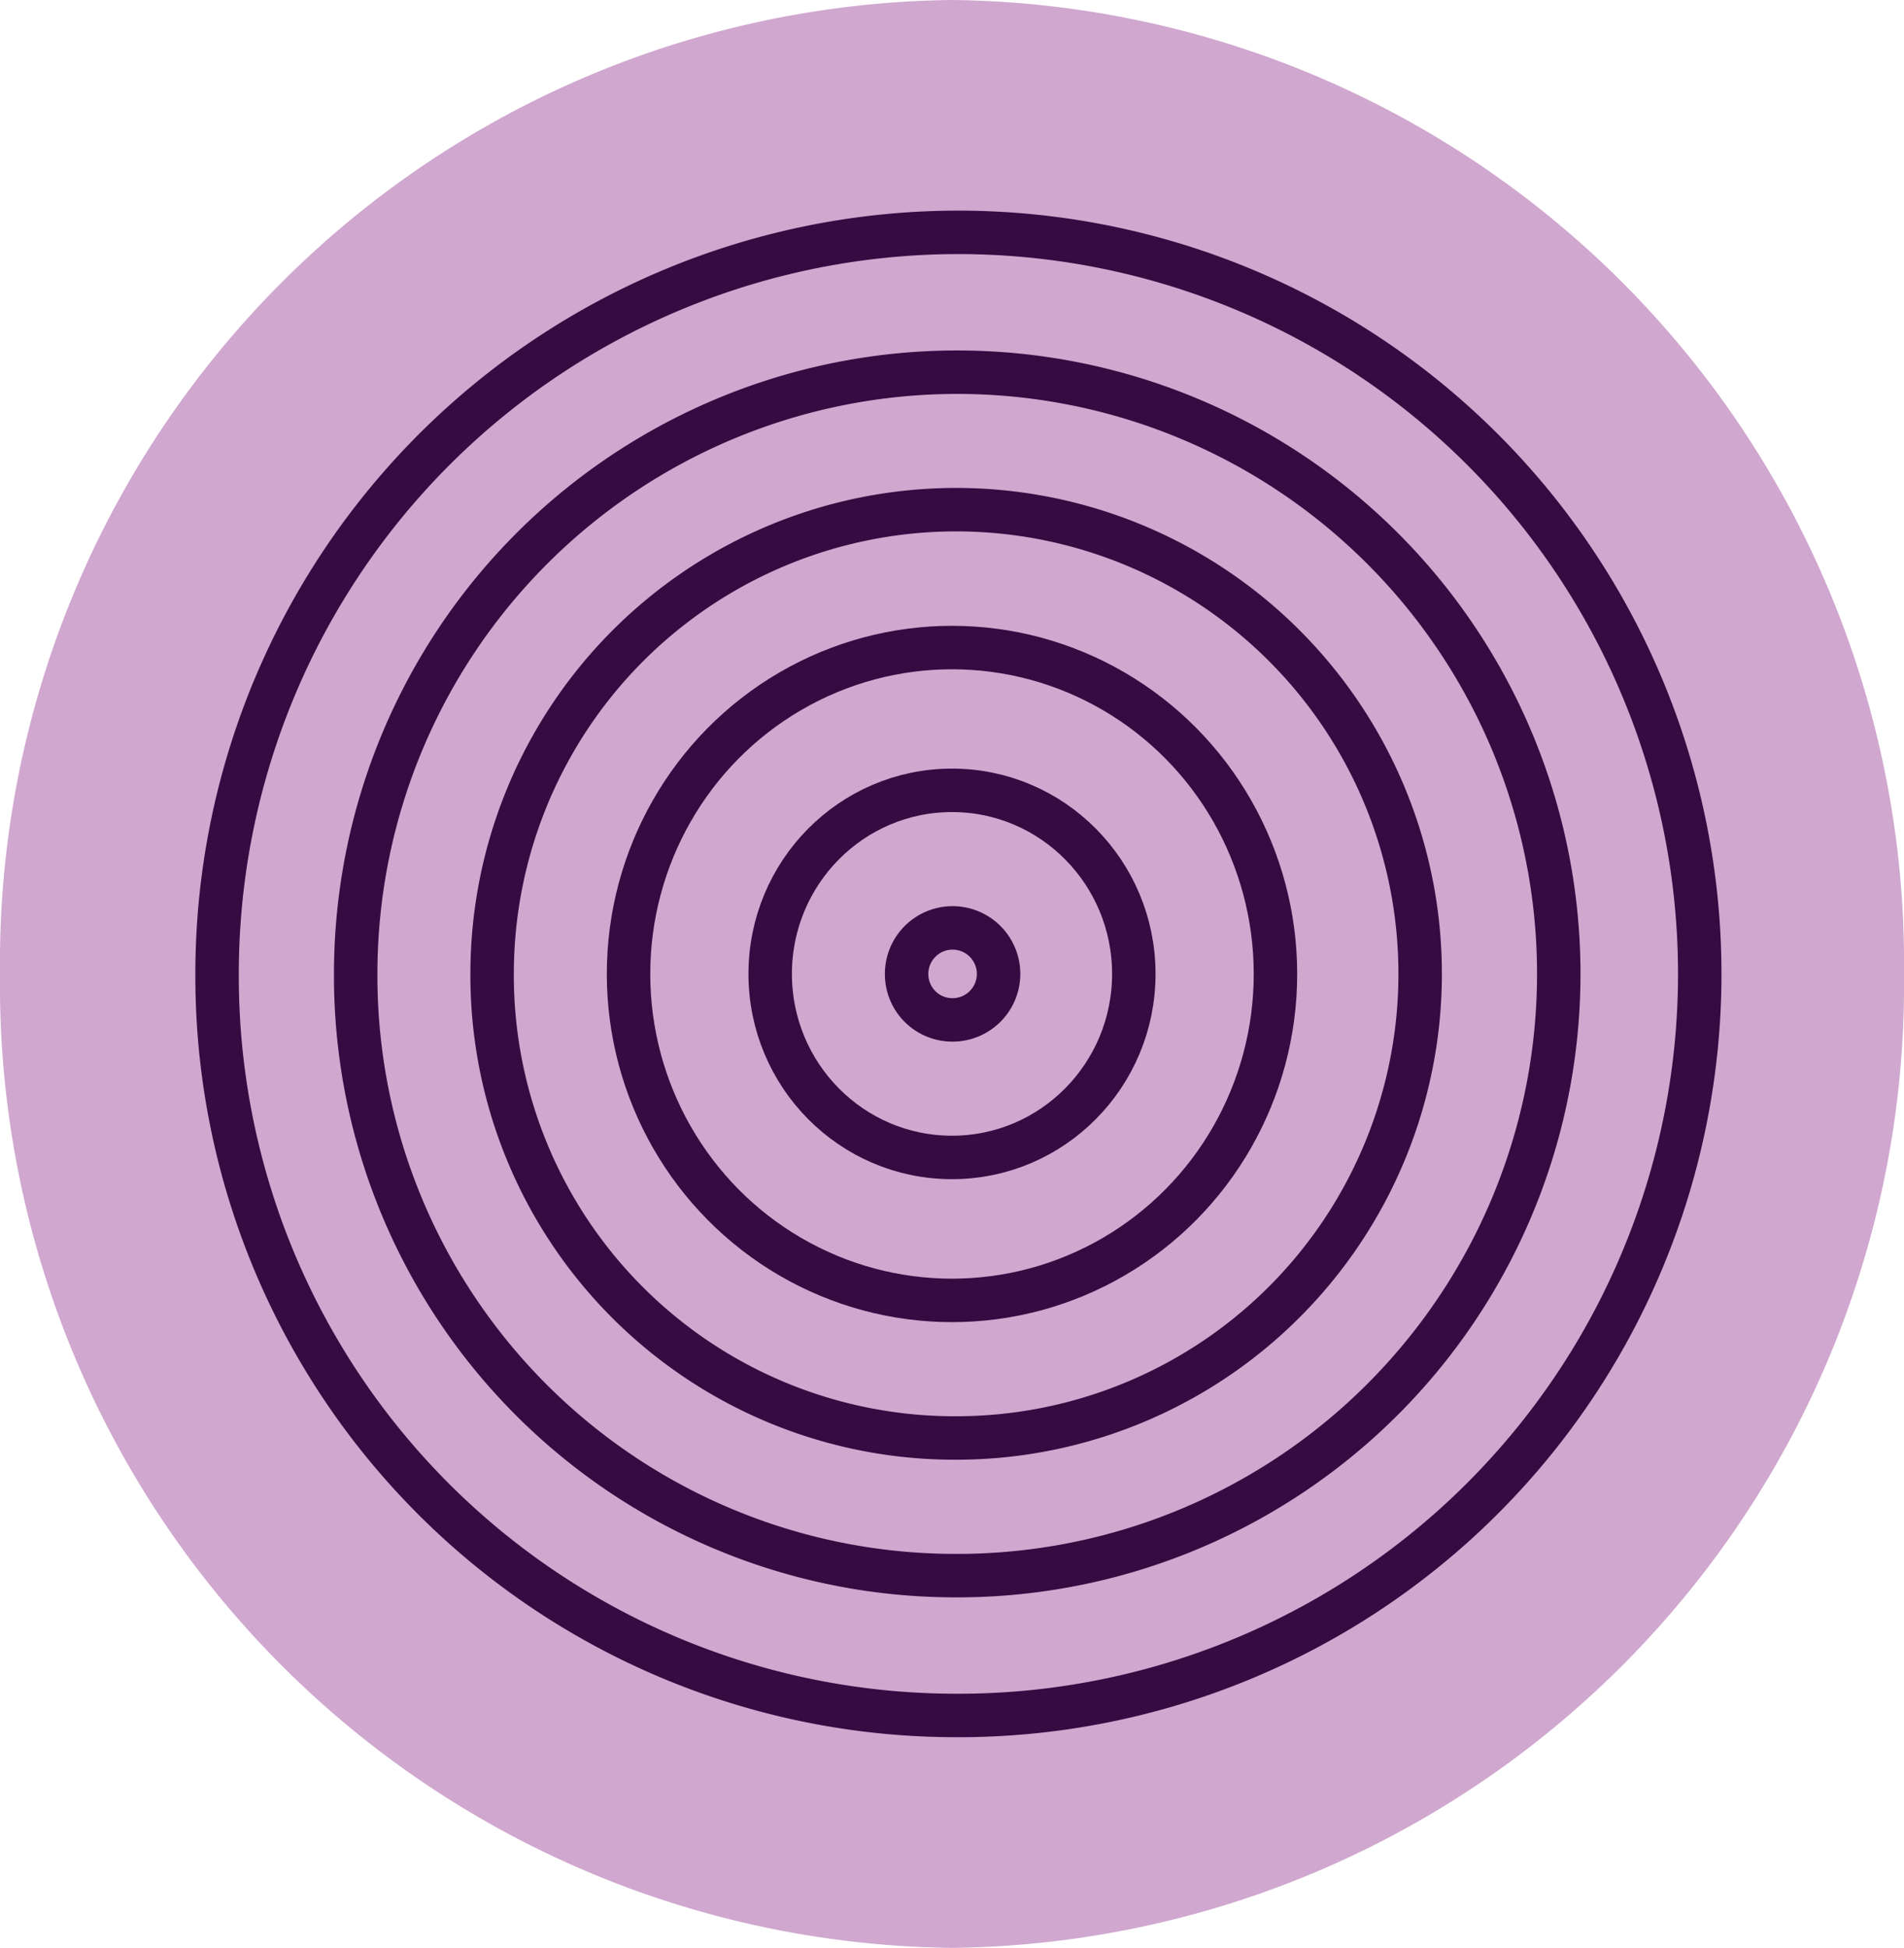 <svg xmlns="http://www.w3.org/2000/svg" width="22.568" height="23.081" viewBox="0 0 22.568 23.081">
  <g id="pv_bnccnocapitulo" transform="translate(-10 -10)">
    <path id="Caminho_7135" data-name="Caminho 7135" d="M21.284,33.081a11.414,11.414,0,0,0,11.284-11.54A11.415,11.415,0,0,0,21.284,10,11.415,11.415,0,0,0,10,21.541a11.414,11.414,0,0,0,11.284,11.54" fill="#d0a7cf"/>
    <path id="Caminho_7136" data-name="Caminho 7136" d="M21.284,30.327a8.787,8.787,0,1,0-8.711-8.786A8.759,8.759,0,0,0,21.284,30.327Z" fill="none" stroke="#340c42" stroke-width="0.515"/>
    <path id="Caminho_7137" data-name="Caminho 7137" d="M21.284,28.67a7.13,7.13,0,1,0-7.068-7.129A7.107,7.107,0,0,0,21.284,28.67Z" fill="none" stroke="#340c42" stroke-width="0.515"/>
    <path id="Caminho_7138" data-name="Caminho 7138" d="M21.284,27.039a5.5,5.5,0,1,0-5.451-5.5A5.481,5.481,0,0,0,21.284,27.039Z" fill="none" stroke="#340c42" stroke-width="0.515"/>
    <ellipse id="Elipse_1" data-name="Elipse 1" cx="3.834" cy="3.868" rx="3.834" ry="3.868" transform="translate(17.45 17.673)" fill="none" stroke="#340c42" stroke-width="0.515"/>
    <ellipse id="Elipse_2" data-name="Elipse 2" cx="2.155" cy="2.175" rx="2.155" ry="2.175" transform="translate(19.129 19.365)" fill="none" stroke="#340c42" stroke-width="0.515"/>
    <path id="Caminho_7139" data-name="Caminho 7139" d="M21.284,22.085a.545.545,0,1,0-.538-.544A.542.542,0,0,0,21.284,22.085Z" fill="none" stroke="#340c42" stroke-width="0.515"/>
  </g>
</svg>
